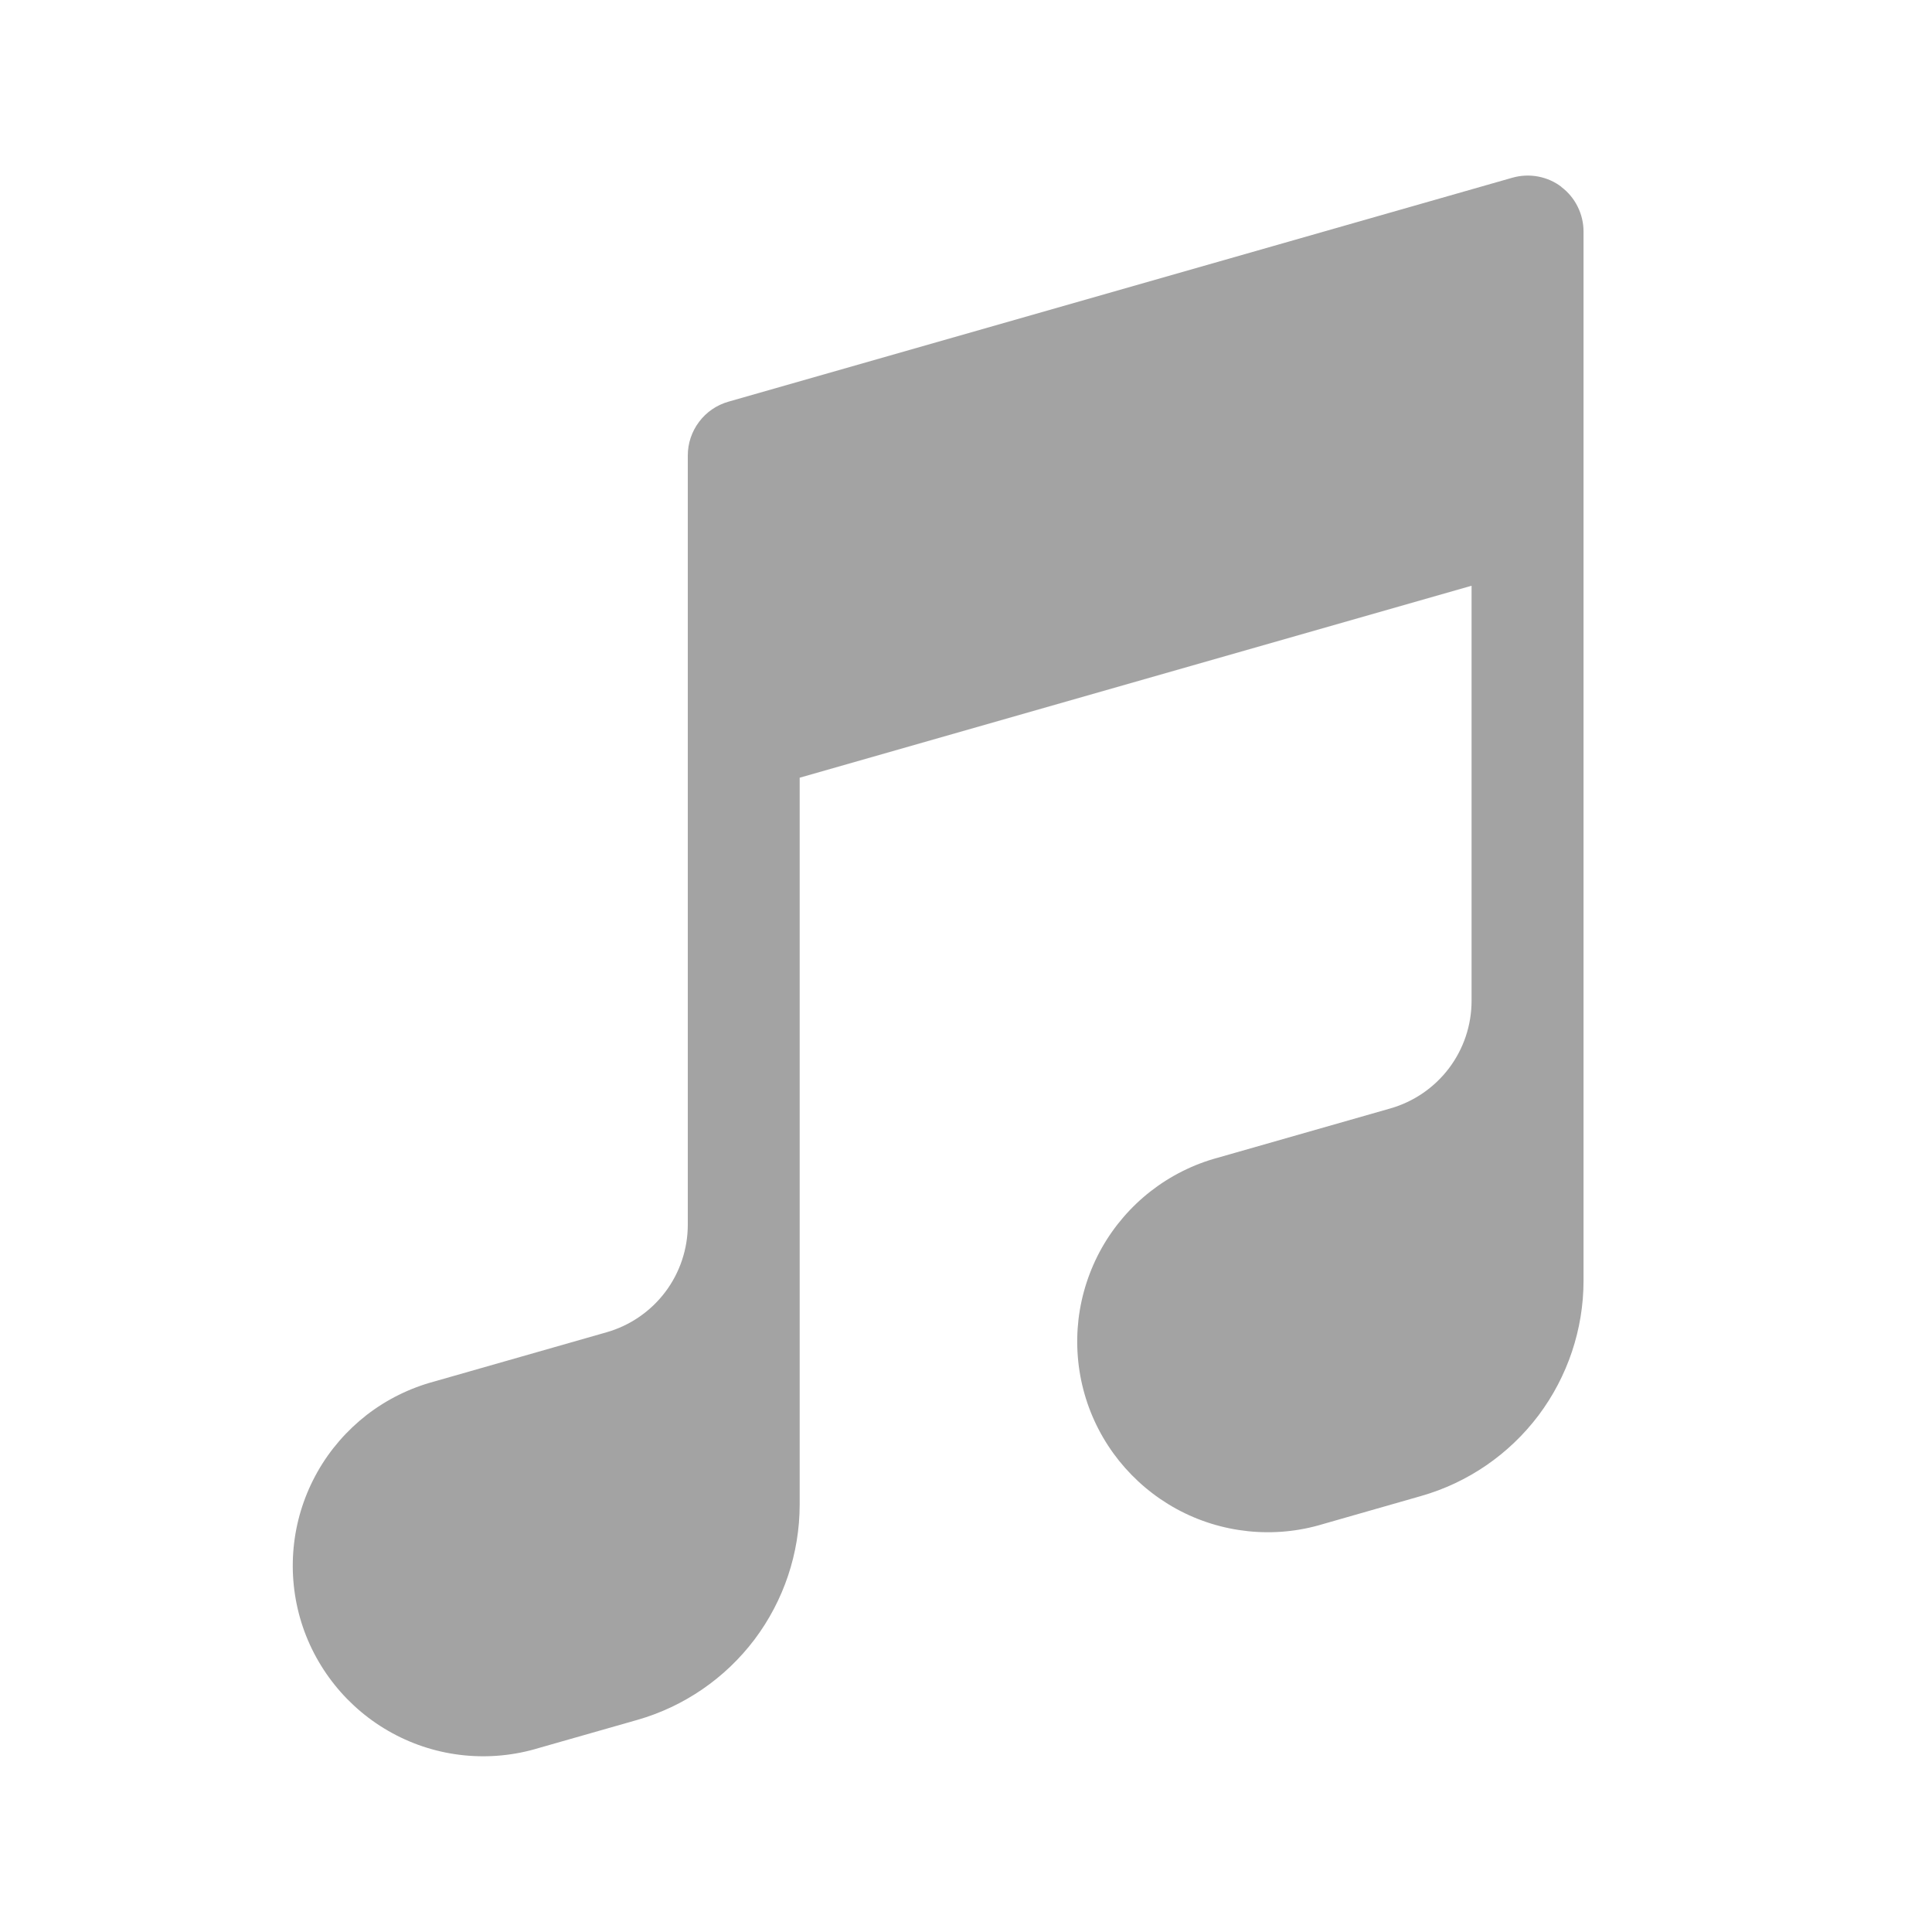 <?xml version="1.0" encoding="UTF-8"?>
<svg width="22" height="22" version="1.1" xmlns="http://www.w3.org/2000/svg">
 <path d="m17.778 2.128c0.079 0.059 0.143 0.136 0.187 0.225 0.044 0.088 0.067 0.186 0.067 0.284v11.946c-1.13e-4 0.554-0.181 1.093-0.514 1.536-0.334 0.442-0.802 0.764-1.335 0.916l-1.122 0.321c-0.275 0.083-0.564 0.11-0.85 0.08s-0.563-0.116-0.815-0.254c-0.252-0.138-0.474-0.325-0.654-0.549-0.179-0.224-0.313-0.482-0.392-0.759-0.079-0.276-0.102-0.566-0.069-0.851 0.034-0.285 0.124-0.561 0.265-0.812 0.141-0.25 0.331-0.47 0.558-0.647 0.227-0.176 0.486-0.306 0.764-0.381l1.964-0.561c0.266-0.076 0.501-0.237 0.668-0.458 0.167-0.221 0.257-0.491 0.257-0.768v-4.726l-7.651 2.186v8.277c-1.69e-4 0.554-0.181 1.093-0.514 1.536-0.334 0.442-0.803 0.764-1.335 0.916l-1.122 0.32c-0.276 0.084-0.565 0.112-0.852 0.083-0.287-0.029-0.564-0.115-0.817-0.253s-0.476-0.325-0.656-0.55c-0.18-0.225-0.314-0.483-0.393-0.76-0.079-0.277-0.102-0.567-0.068-0.853s0.125-0.562 0.267-0.813c0.142-0.251 0.333-0.47 0.56-0.647 0.228-0.176 0.489-0.305 0.767-0.38l1.964-0.561c0.266-0.076 0.501-0.237 0.668-0.458 0.167-0.221 0.257-0.491 0.257-0.768v-8.758c2.81e-5 -0.139 0.045-0.273 0.129-0.384 0.083-0.111 0.201-0.191 0.334-0.229l8.926-2.55c0.095-0.027 0.195-0.032 0.292-0.014 0.097 0.018 0.189 0.058 0.267 0.118z" clip-rule="evenodd" fill="#a3a3a3" fill-rule="evenodd" stroke-width=".562"/>
</svg>
